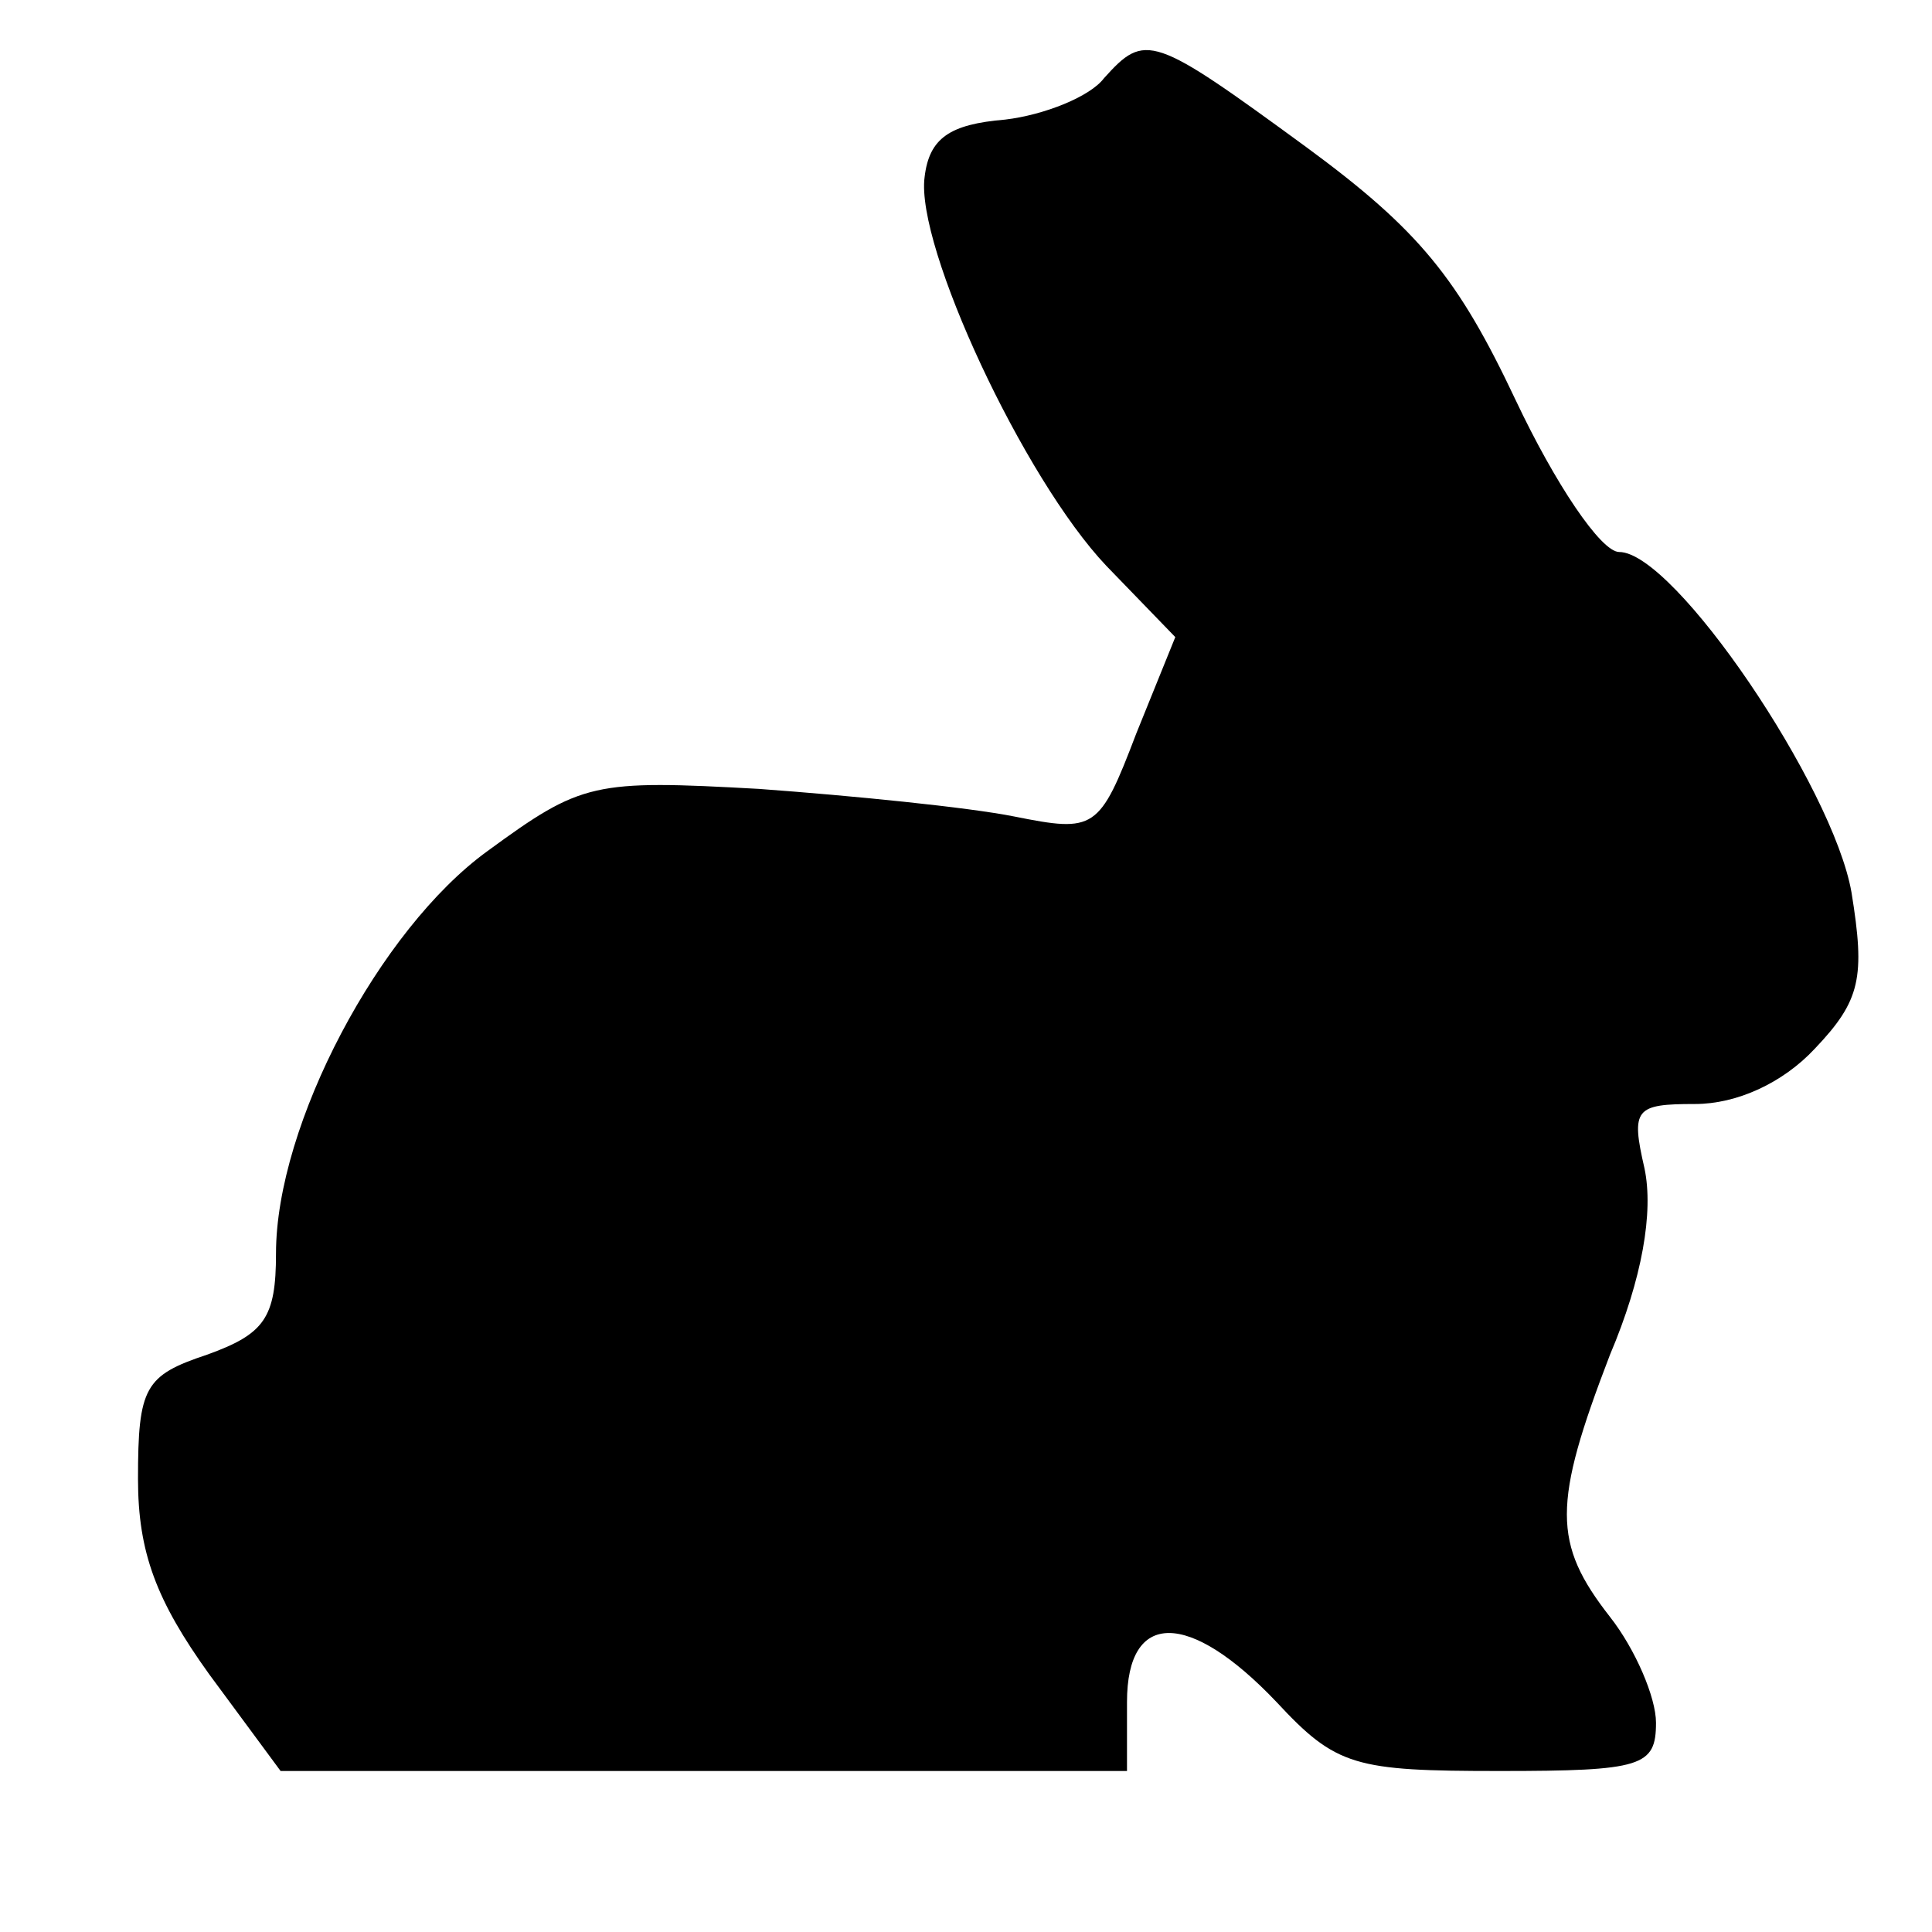 <?xml version="1.0" encoding="UTF-8"?>
<!DOCTYPE svg  PUBLIC '-//W3C//DTD SVG 20010904//EN'  'http://www.w3.org/TR/2001/REC-SVG-20010904/DTD/svg10.dtd'>
<svg width="84pt" height="84pt" version="1.0" viewBox="0 0 84 84" xmlns="http://www.w3.org/2000/svg">
	<g transform="translate(0 84) scale(.1 -.1)">
		<path d="m480 806c-6-8-26-16-43-18-24-2-33-8-35-25-4-30 43-131 79-169l30-31-17-42c-16-42-18-43-53-36-20 4-70 9-111 12-72 4-77 3-118-27-47-34-92-119-92-175 0-28-5-35-30-44-27-9-30-14-30-54 0-32 8-53 31-85l31-42h184 184v30c0 40 27 40 65 0 26-28 34-30 97-30 62 0 68 2 68 21 0 11-9 32-20 46-25 32-25 49 0 114 14 33 19 62 15 81-6 26-4 28 22 28 18 0 38 9 52 24 20 21 22 31 16 68-8 46-77 148-101 148-8 0-28 30-45 66-25 53-42 74-91 110-67 49-70 50-88 30z"/>
	</g>
</svg>
